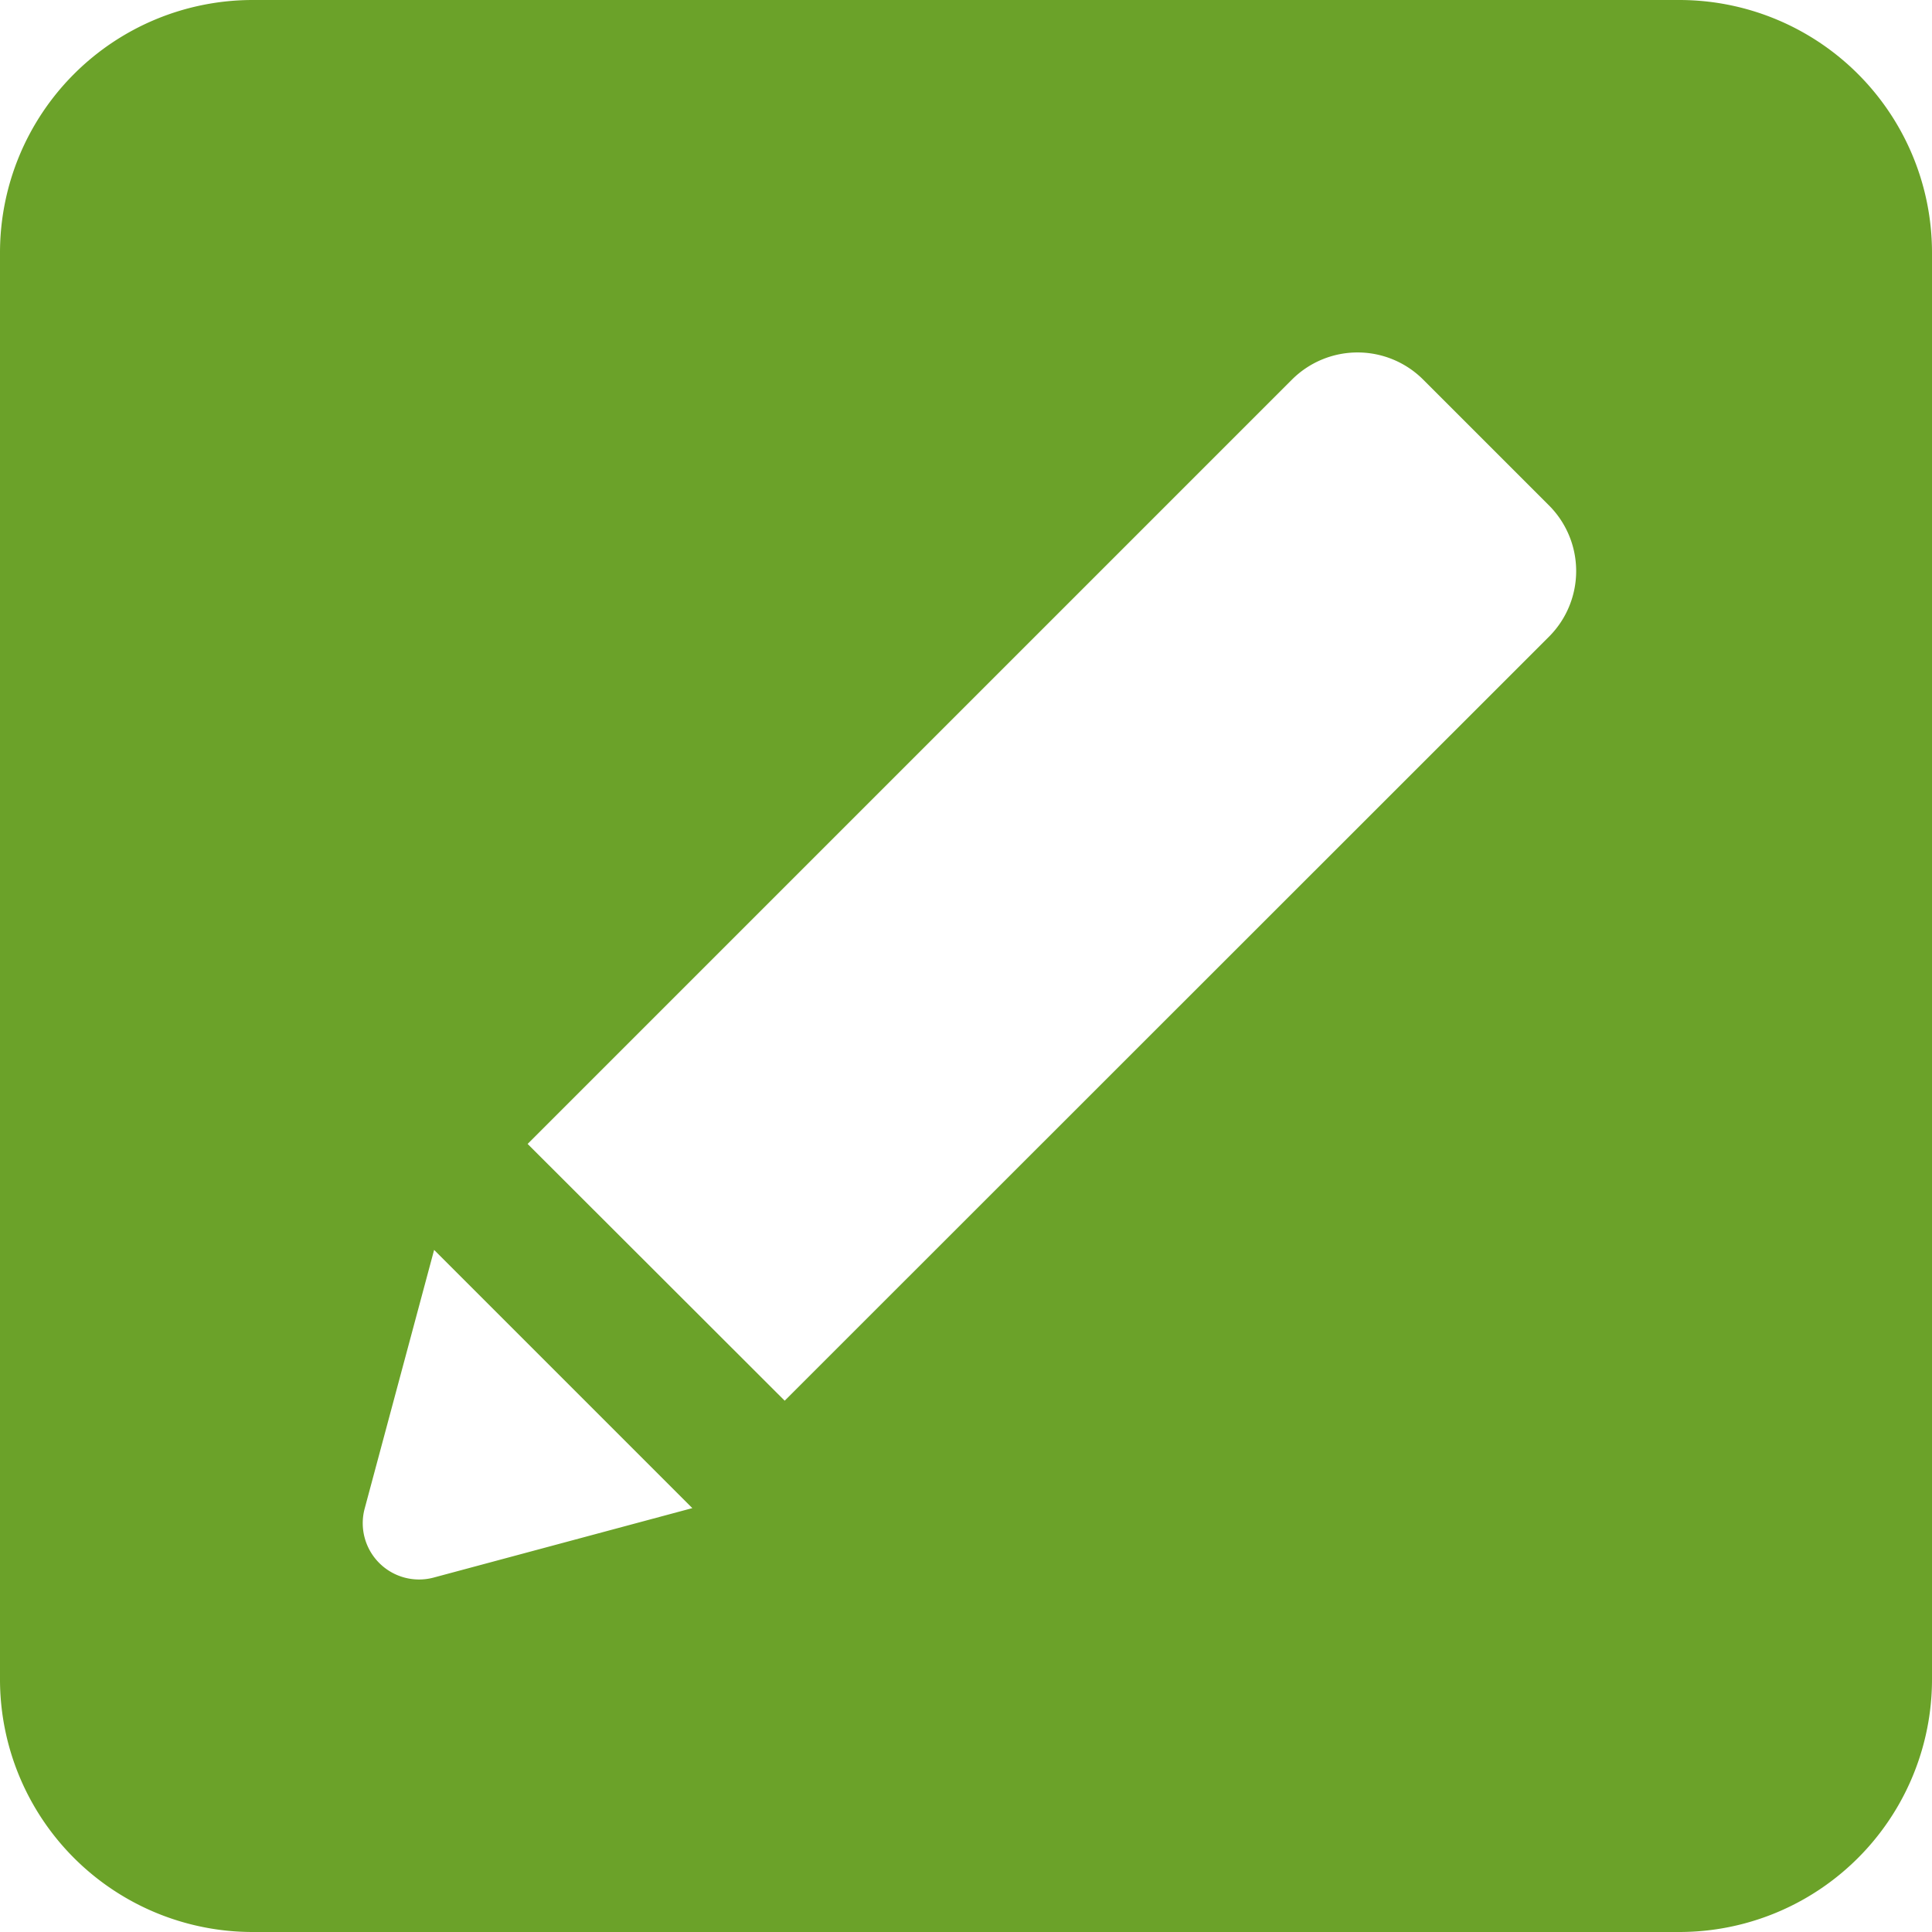 <svg xmlns="http://www.w3.org/2000/svg" width="20" height="20" viewBox="0 0 20 20">
  <path id="edit" d="M20,2.616A2.616,2.616,0,0,0,17.384,0H2.616A2.616,2.616,0,0,0,0,2.616V17.383A2.616,2.616,0,0,0,2.616,20H17.383A2.616,2.616,0,0,0,20,17.384ZM4.489,16.331a.583.583,0,0,1-.714-.714l.719-2.678,2.673,2.673ZM16.035,6.591,8.123,14.5,5.462,11.842,13.374,3.93a.961.961,0,0,1,1.359,0l1.3,1.3A.961.961,0,0,1,16.035,6.591Z" fill="#6ba229"/>
</svg>
